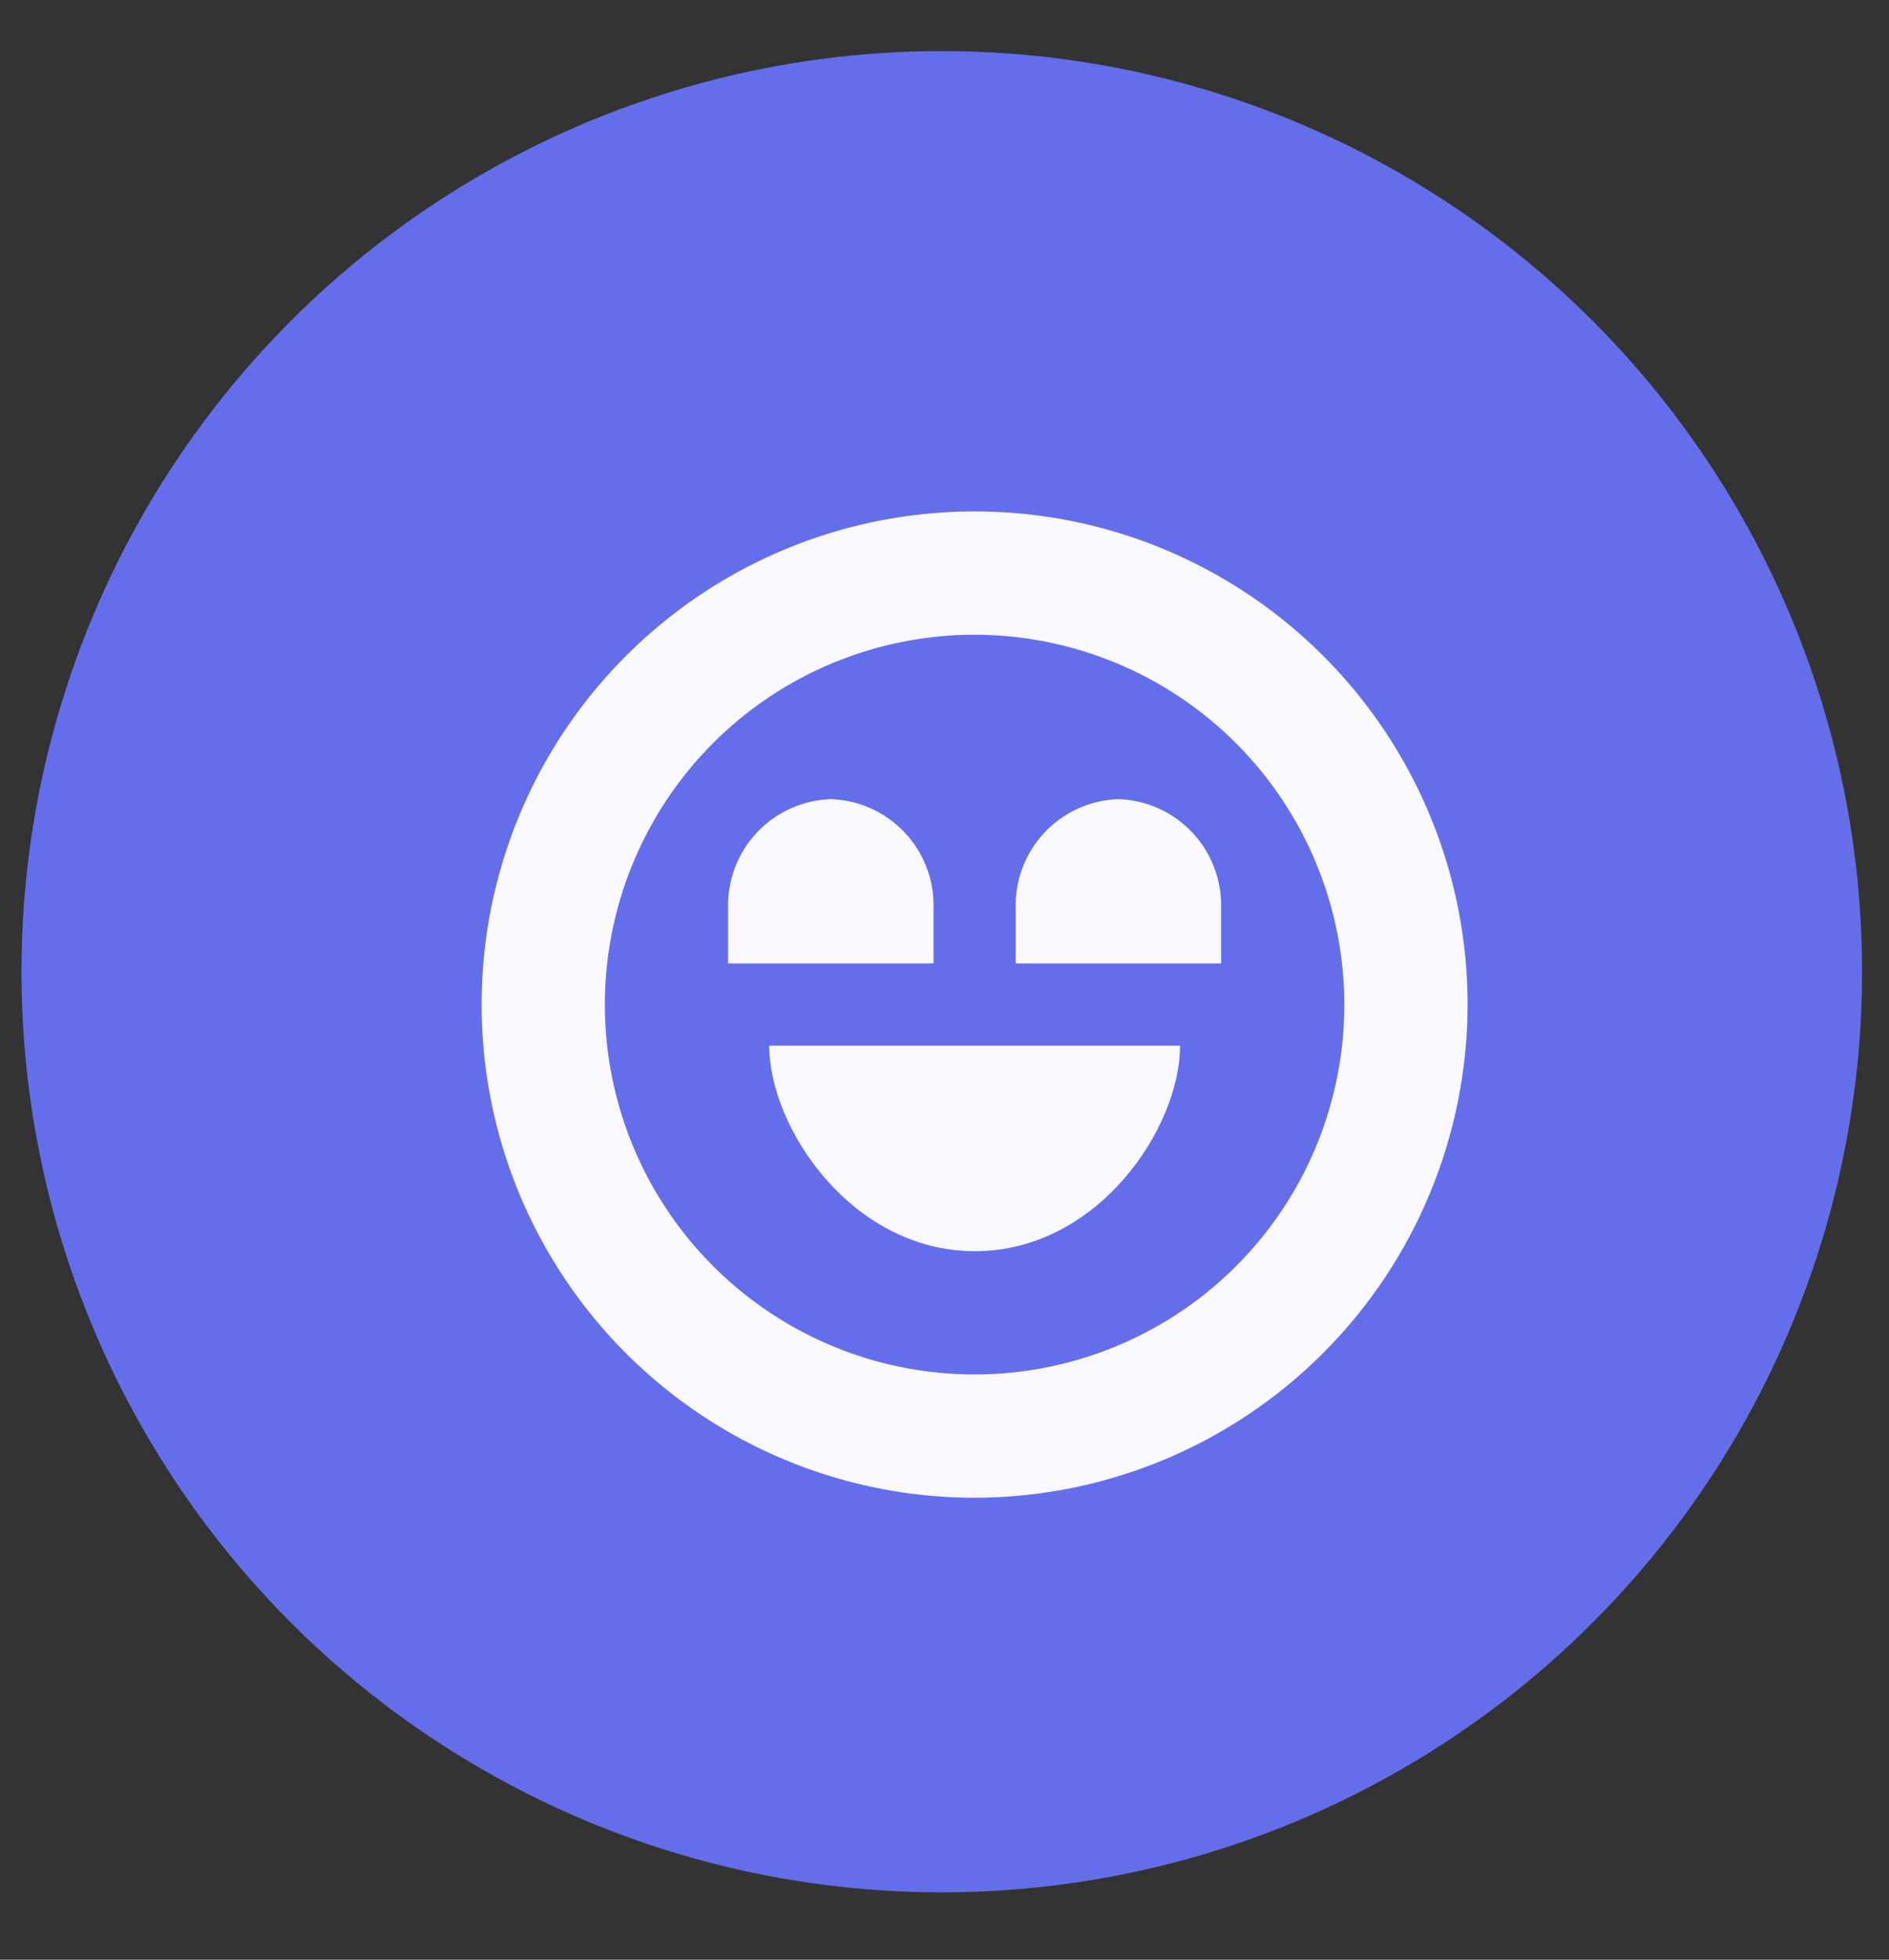 <svg width="27" height="28" viewBox="0 0 27 28" fill="none" xmlns="http://www.w3.org/2000/svg">
<rect x="0" y="0" width="27" height="28" fill="#333333" stroke="none"/>
<circle cx="13.461" cy="13.884" r="13.154" fill="#656EEA"/>
<g clip-path="url(#clip0_1457_6250)">
<path d="M16.867 14.941C16.867 16.115 15.692 17.877 13.935 17.877C12.177 17.877 10.995 16.115 10.995 14.941H16.867ZM20.977 14.354C20.977 12.96 20.564 11.598 19.79 10.439C19.015 9.28 17.915 8.377 16.627 7.843C15.34 7.31 13.923 7.171 12.556 7.442C11.189 7.714 9.933 8.385 8.948 9.371C7.962 10.356 7.291 11.612 7.019 12.979C6.748 14.346 6.887 15.763 7.42 17.05C7.954 18.338 8.857 19.438 10.016 20.213C11.175 20.987 12.537 21.4 13.931 21.4C15.799 21.398 17.59 20.655 18.911 19.334C20.232 18.013 20.975 16.222 20.977 14.354ZM19.215 14.354C19.215 15.399 18.905 16.421 18.325 17.29C17.744 18.159 16.919 18.836 15.953 19.236C14.987 19.636 13.925 19.741 12.899 19.537C11.874 19.333 10.933 18.83 10.194 18.091C9.454 17.352 8.951 16.41 8.747 15.385C8.543 14.36 8.648 13.297 9.048 12.331C9.448 11.366 10.125 10.54 10.994 9.959C11.864 9.379 12.885 9.069 13.931 9.069C15.332 9.07 16.675 9.628 17.666 10.618C18.656 11.609 19.214 12.953 19.215 14.354ZM10.407 12.984V13.766H13.343V12.984C13.356 12.581 13.209 12.191 12.933 11.897C12.658 11.603 12.278 11.431 11.875 11.418C11.473 11.431 11.093 11.603 10.817 11.897C10.542 12.191 10.395 12.581 10.407 12.984ZM14.518 12.984V13.766H17.454V12.984C17.466 12.581 17.319 12.191 17.044 11.897C16.769 11.603 16.388 11.431 15.986 11.418C15.584 11.431 15.203 11.603 14.928 11.897C14.653 12.191 14.505 12.581 14.518 12.984Z" fill="#F9F8FD"/>
</g>
<defs>
<clipPath id="clip0_1457_6250">
<rect width="14.093" height="14.093" fill="white" transform="translate(6.884 7.307)"/>
</clipPath>
</defs>
</svg>

